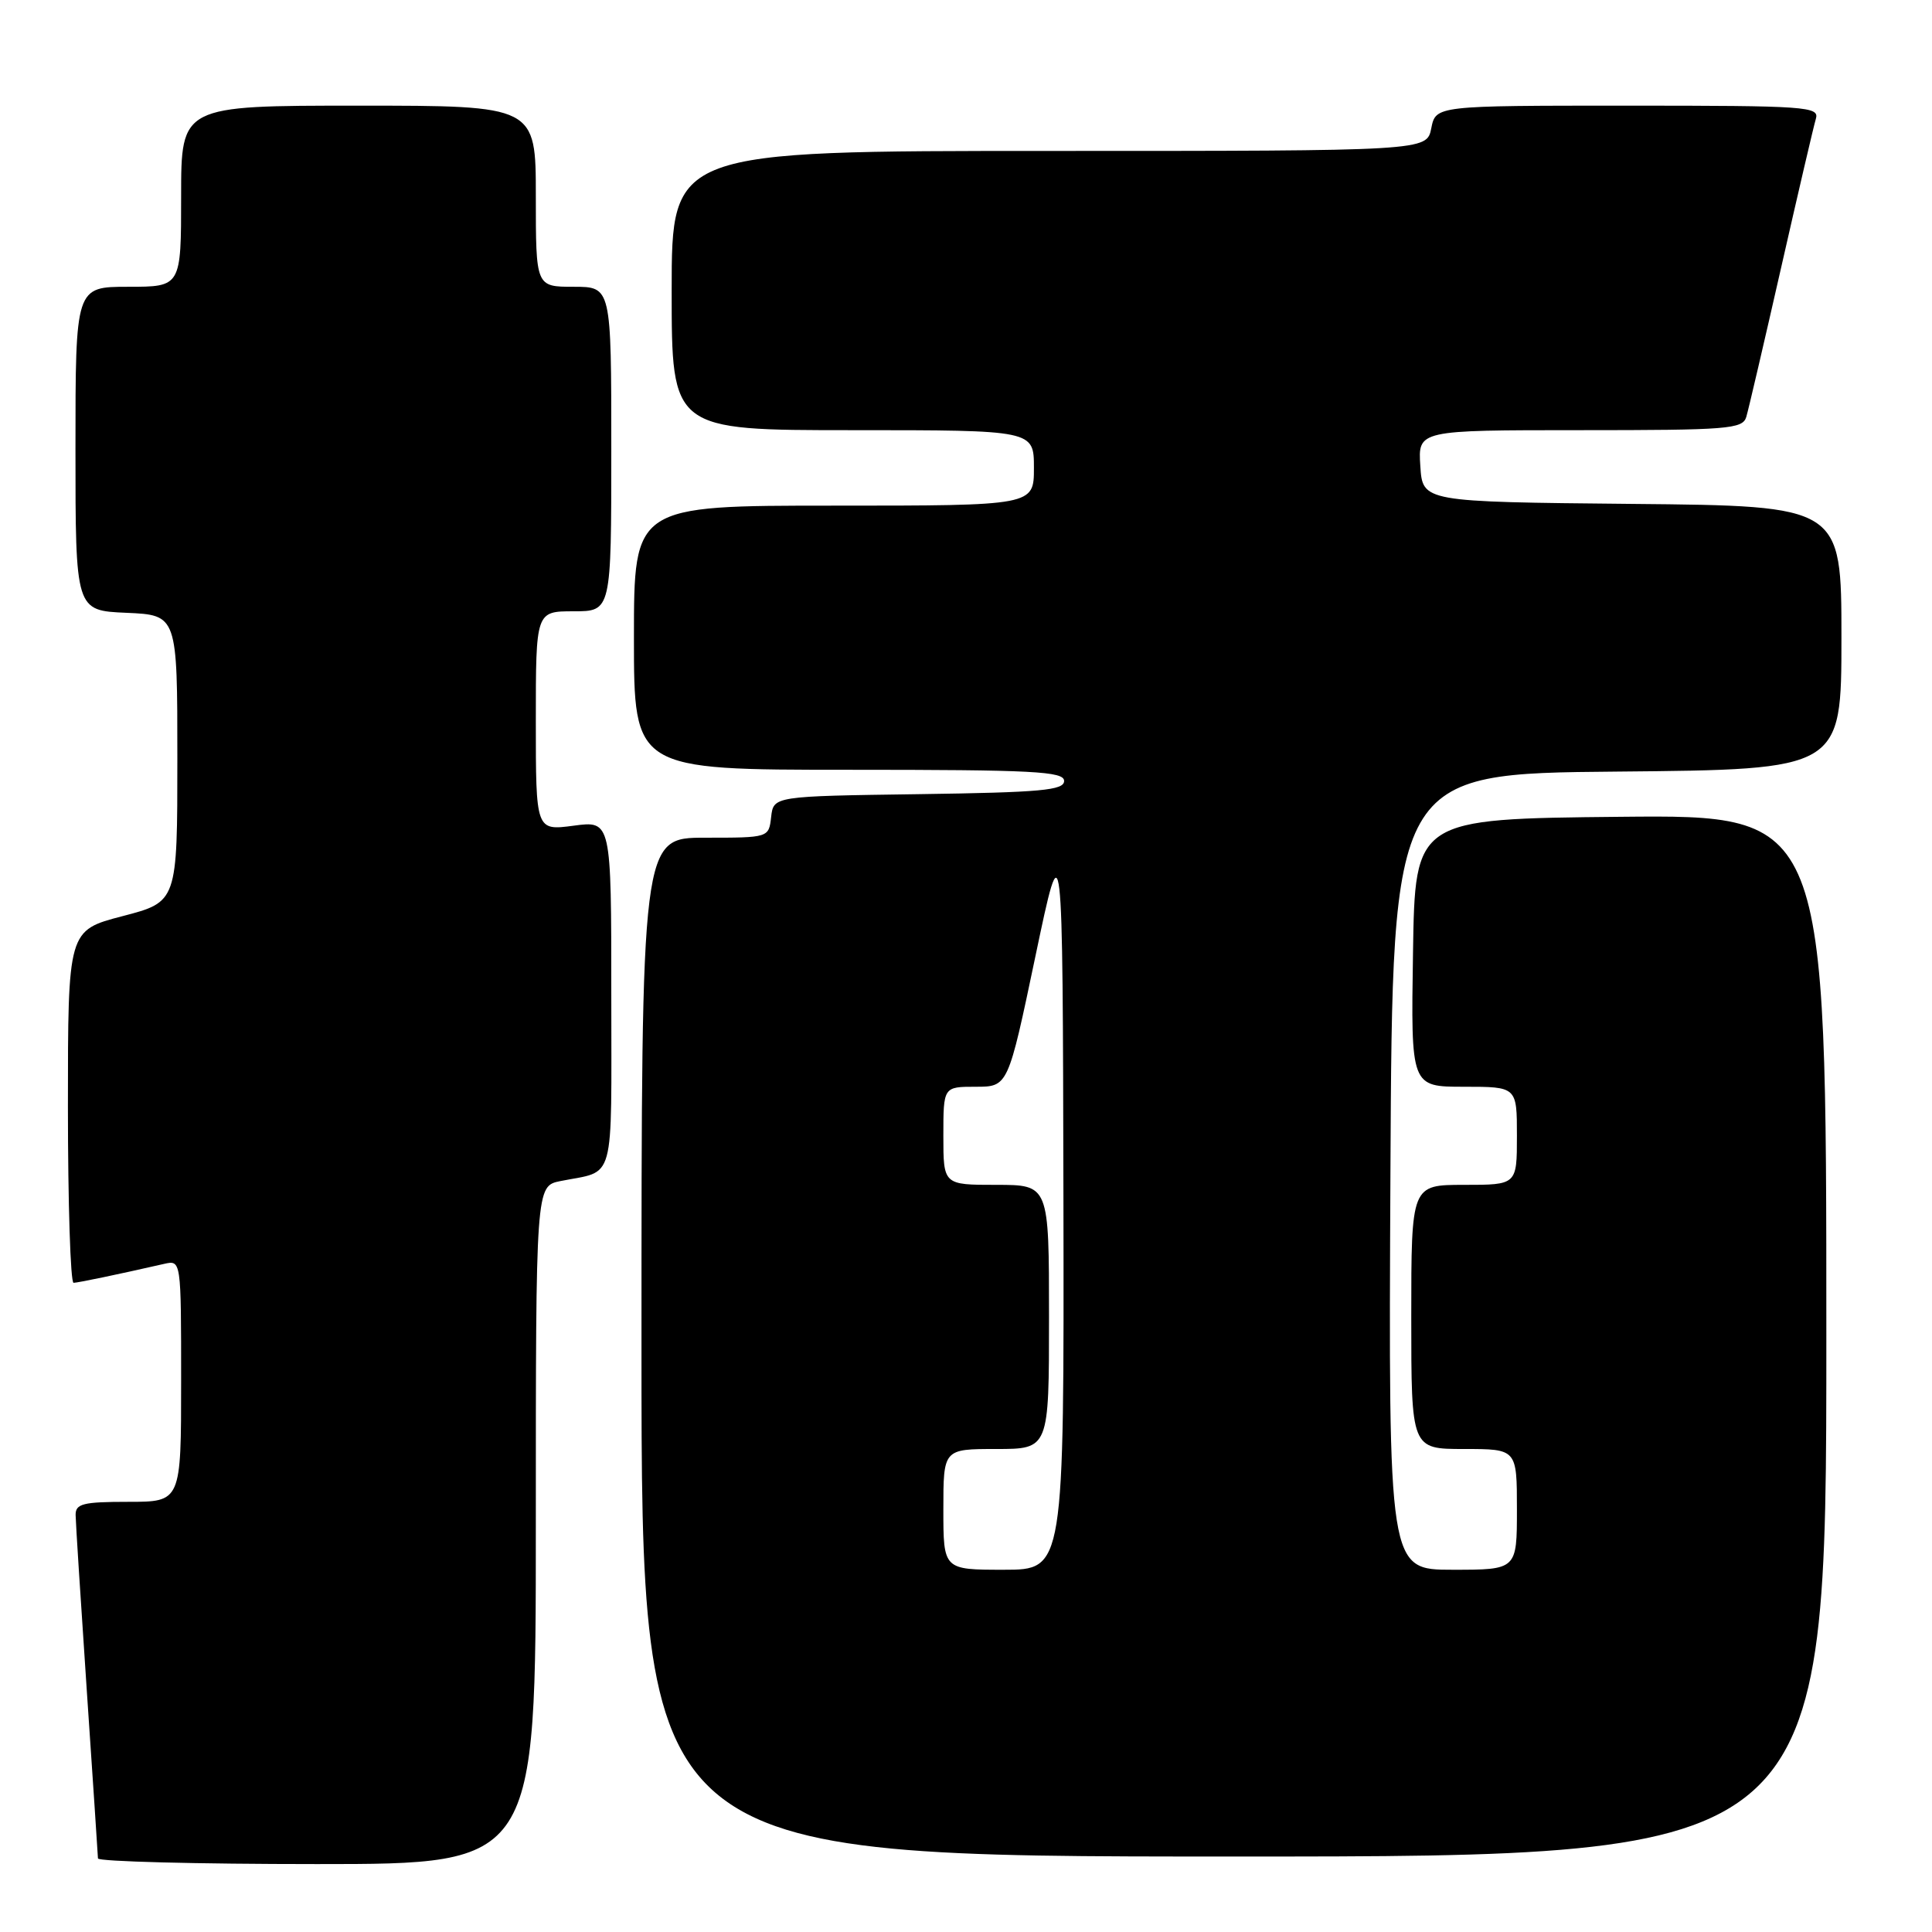 <?xml version="1.0" encoding="UTF-8" standalone="no"?>
<!DOCTYPE svg PUBLIC "-//W3C//DTD SVG 1.1//EN" "http://www.w3.org/Graphics/SVG/1.1/DTD/svg11.dtd" >
<svg xmlns="http://www.w3.org/2000/svg" xmlns:xlink="http://www.w3.org/1999/xlink" version="1.1" viewBox="0 0 256 256">
 <g >
 <path fill="currentColor"
d=" M 71.00 202.08 C 71.00 157.16 71.00 157.16 74.25 156.50 C 81.63 155.02 81.00 157.32 81.00 131.80 C 81.00 108.74 81.00 108.74 76.00 109.41 C 71.00 110.07 71.00 110.07 71.00 95.53 C 71.00 81.00 71.00 81.00 76.00 81.00 C 81.00 81.00 81.00 81.00 81.00 59.50 C 81.00 38.00 81.00 38.00 76.00 38.00 C 71.00 38.00 71.00 38.00 71.00 26.00 C 71.00 14.00 71.00 14.00 47.50 14.00 C 24.00 14.00 24.00 14.00 24.00 26.00 C 24.00 38.00 24.00 38.00 17.00 38.00 C 10.00 38.00 10.00 38.00 10.00 59.45 C 10.00 80.91 10.00 80.91 16.75 81.20 C 23.50 81.50 23.50 81.50 23.50 100.50 C 23.50 119.50 23.50 119.50 16.25 121.39 C 9.00 123.28 9.00 123.28 9.00 146.64 C 9.00 159.49 9.34 169.99 9.75 169.98 C 10.42 169.95 15.39 168.92 21.75 167.47 C 24.00 166.96 24.00 166.96 24.00 182.98 C 24.00 199.00 24.00 199.00 17.00 199.00 C 10.99 199.00 10.00 199.25 10.02 200.75 C 10.03 201.71 10.70 212.18 11.50 224.00 C 12.30 235.82 12.97 245.84 12.98 246.25 C 12.99 246.66 26.05 247.00 42.00 247.00 C 71.00 247.00 71.00 247.00 71.00 202.08 Z  M 242.00 176.98 C 242.00 107.97 242.00 107.97 214.75 108.23 C 187.50 108.50 187.50 108.50 187.23 126.25 C 186.95 144.00 186.95 144.00 193.98 144.00 C 201.00 144.00 201.00 144.00 201.00 150.50 C 201.00 157.00 201.00 157.00 194.00 157.00 C 187.00 157.00 187.00 157.00 187.00 174.50 C 187.00 192.00 187.00 192.00 194.00 192.00 C 201.00 192.00 201.00 192.00 201.00 200.00 C 201.00 208.00 201.00 208.00 192.49 208.00 C 183.98 208.00 183.98 208.00 184.24 155.25 C 184.50 102.50 184.50 102.50 214.25 102.24 C 244.00 101.97 244.00 101.97 244.00 84.50 C 244.00 67.03 244.00 67.03 216.25 66.77 C 188.50 66.50 188.50 66.50 188.20 61.75 C 187.89 57.00 187.89 57.00 209.38 57.00 C 228.98 57.00 230.91 56.85 231.39 55.25 C 231.68 54.29 233.75 45.40 236.00 35.50 C 238.25 25.60 240.32 16.71 240.61 15.75 C 241.10 14.12 239.46 14.00 215.69 14.00 C 190.25 14.00 190.25 14.00 189.65 17.00 C 189.05 20.00 189.05 20.00 139.03 20.00 C 89.00 20.00 89.00 20.00 89.00 38.50 C 89.00 57.00 89.00 57.00 113.00 57.00 C 137.00 57.00 137.00 57.00 137.00 62.00 C 137.00 67.00 137.00 67.00 110.50 67.00 C 84.00 67.00 84.00 67.00 84.00 84.50 C 84.00 102.00 84.00 102.00 112.50 102.00 C 136.98 102.00 141.00 102.21 141.00 103.48 C 141.00 104.72 137.95 105.00 121.75 105.23 C 102.50 105.50 102.50 105.50 102.18 108.25 C 101.87 111.00 101.87 111.00 93.43 111.00 C 85.00 111.00 85.00 111.00 85.00 178.50 C 85.00 246.00 85.00 246.00 163.50 246.00 C 242.00 246.00 242.00 246.00 242.00 176.98 Z  M 125.00 200.00 C 125.00 192.00 125.00 192.00 132.00 192.00 C 139.00 192.00 139.00 192.00 139.00 174.50 C 139.00 157.00 139.00 157.00 132.00 157.00 C 125.00 157.00 125.00 157.00 125.00 150.50 C 125.00 144.00 125.00 144.00 129.28 144.00 C 133.57 144.00 133.57 144.00 137.19 126.75 C 140.81 109.50 140.81 109.50 140.91 158.75 C 141.00 208.00 141.00 208.00 133.00 208.00 C 125.00 208.00 125.00 208.00 125.00 200.00 Z "/>
</g>
</svg>